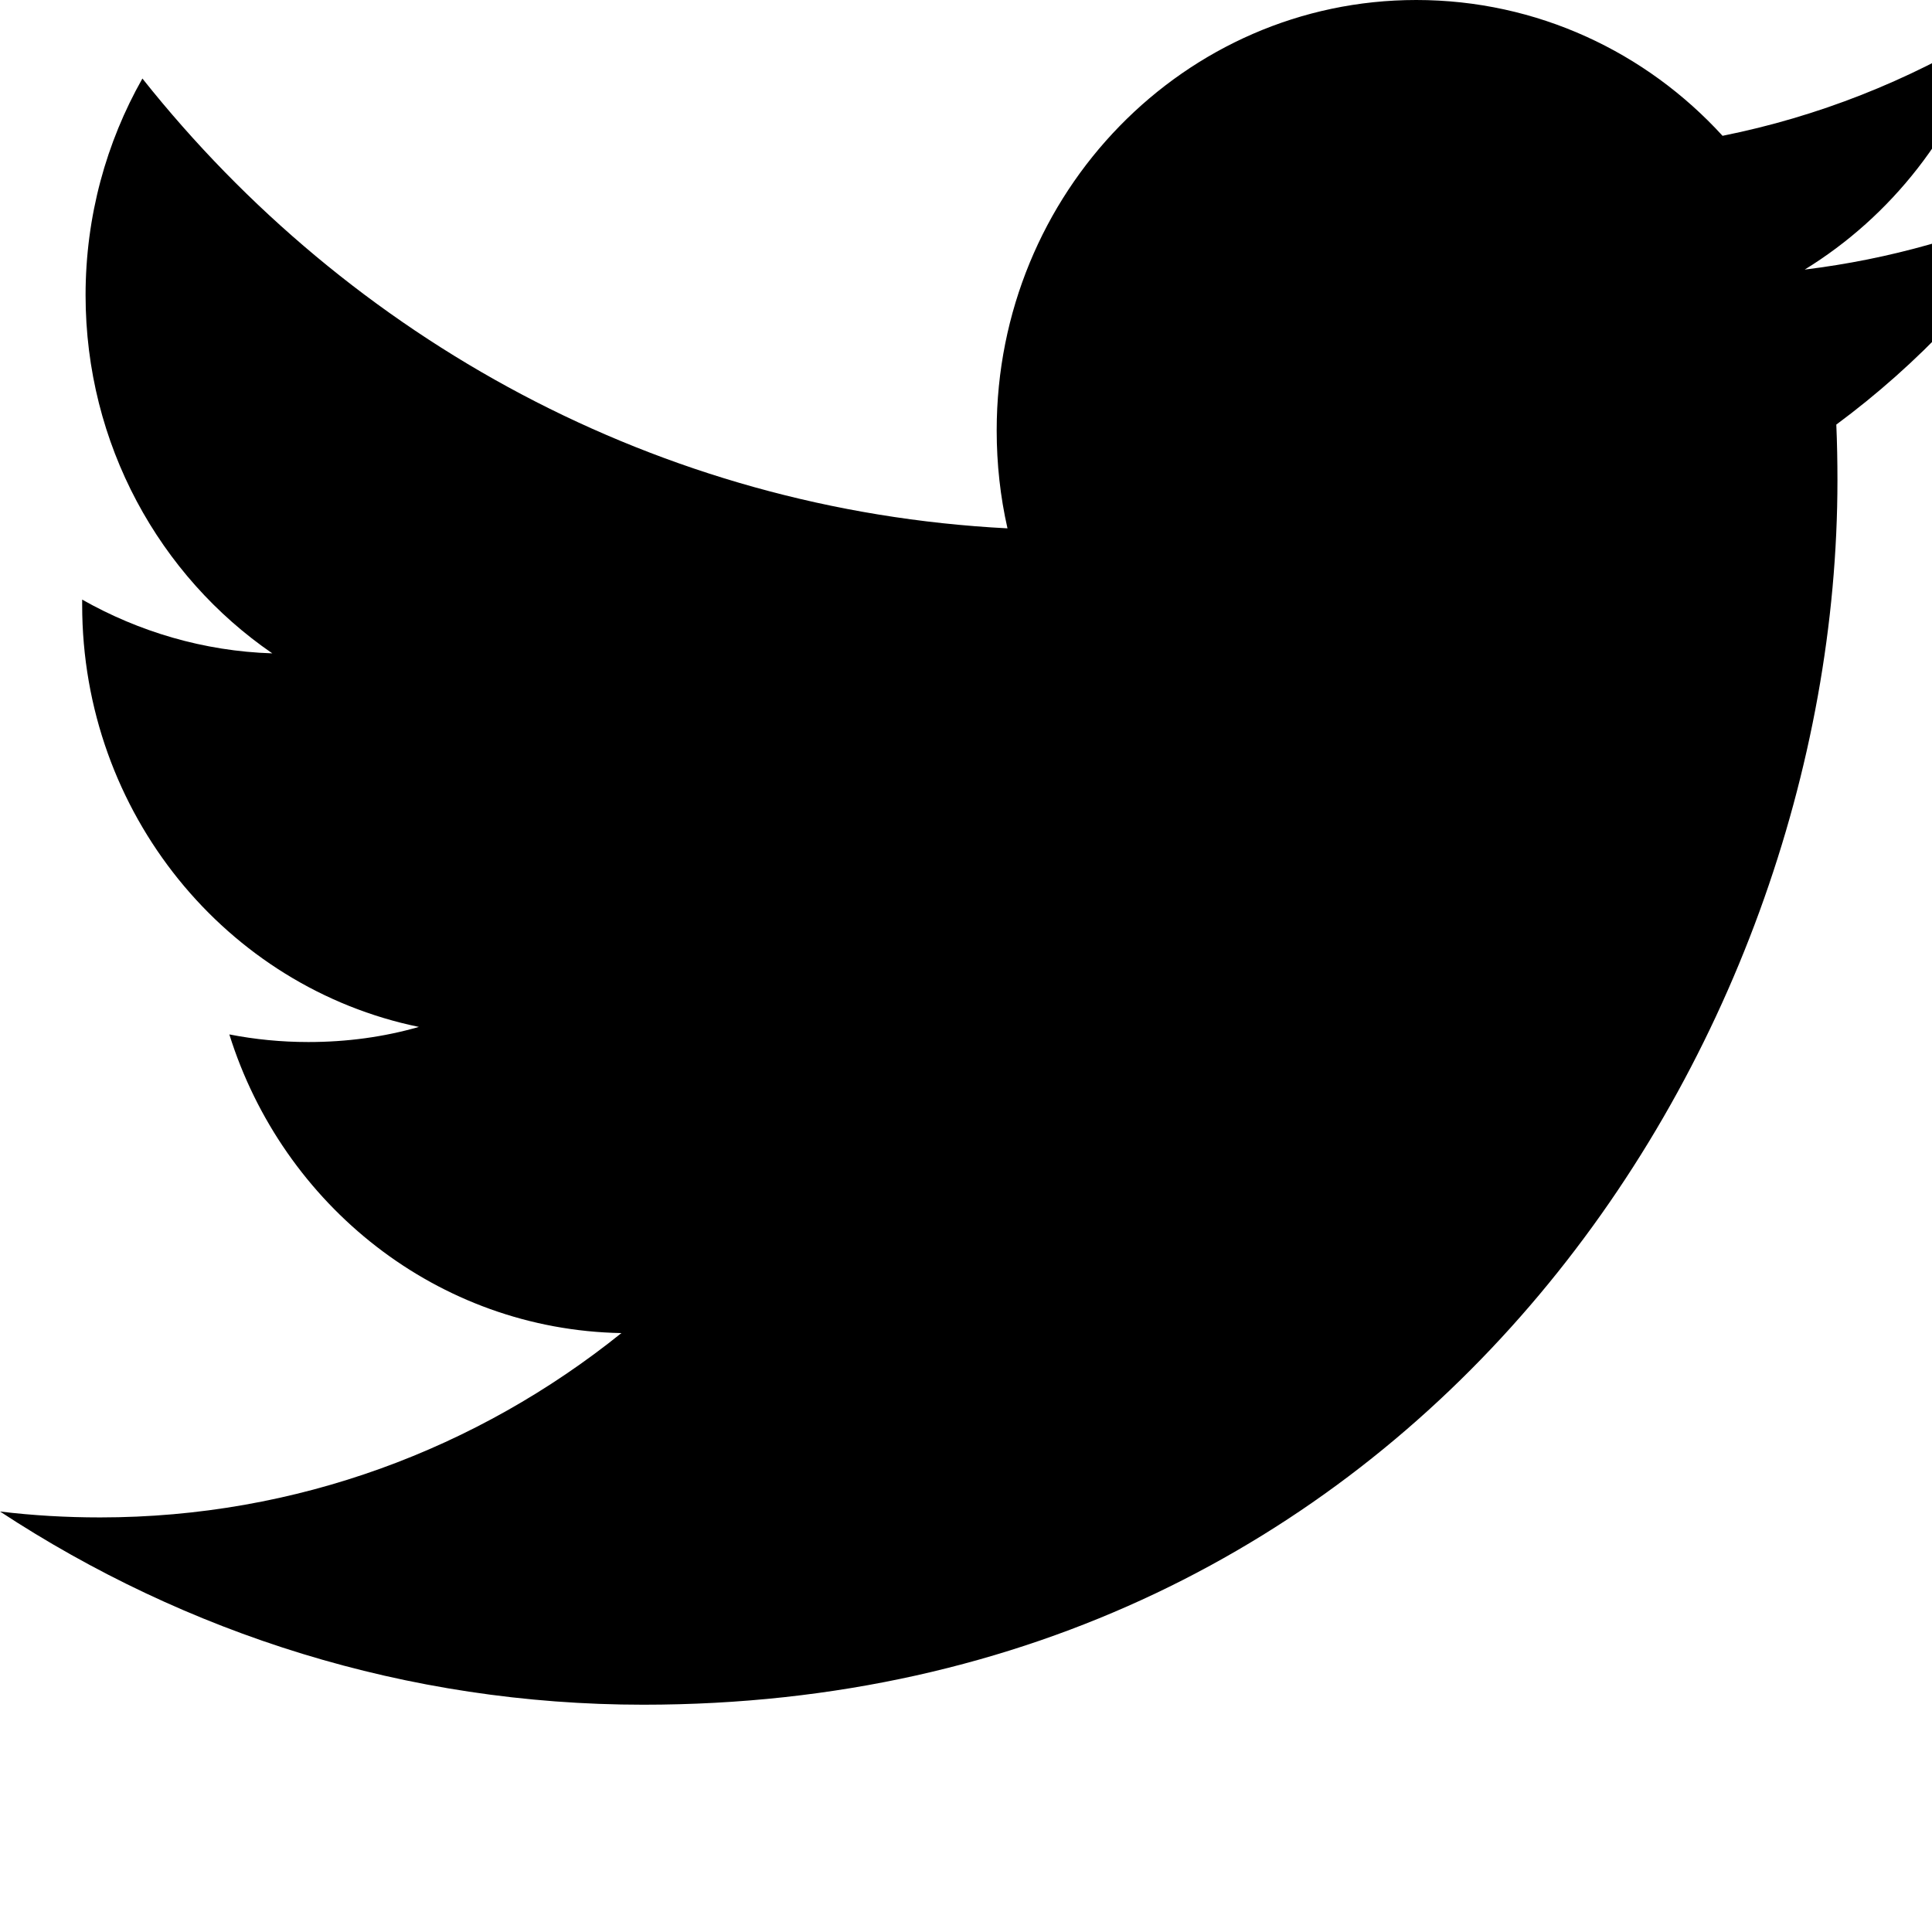 <svg version="1.1" xmlns="http://www.w3.org/2000/svg"
     xmlns:xlink="http://www.w3.org/1999/xlink" width="100%" height="100%"  viewBox="0 0 17 17" style="enable-background:new 0 0 90 90;">
    <g>
        <path d="M18,1.776 C17.339,2.077 16.627,2.281 15.88,2.372 C16.642,1.904 17.228,1.161 17.503,0.277 C16.789,0.711 16,1.026 15.157,1.195 C14.485,0.459 13.525,0 12.462,0 C10.424,0 8.77,1.696 8.77,3.787 C8.77,4.083 8.802,4.372 8.865,4.649 C5.796,4.491 3.076,2.985 1.253,0.691 C0.935,1.252 0.753,1.904 0.753,2.597 C0.753,3.91 1.405,5.069 2.396,5.749 C1.792,5.73 1.221,5.558 0.723,5.276 L0.723,5.323 C0.723,7.158 1.996,8.689 3.686,9.036 C3.377,9.125 3.05,9.169 2.713,9.169 C2.475,9.169 2.243,9.146 2.018,9.102 C2.488,10.606 3.851,11.701 5.468,11.73 C4.204,12.746 2.611,13.352 0.881,13.352 C0.583,13.352 0.288,13.335 0,13.3 C1.634,14.373 3.576,15 5.661,15 C12.454,15 16.168,9.231 16.168,4.226 C16.168,4.062 16.165,3.897 16.158,3.736 C16.88,3.202 17.507,2.535 18,1.776"></path>
    </g>
</svg>
